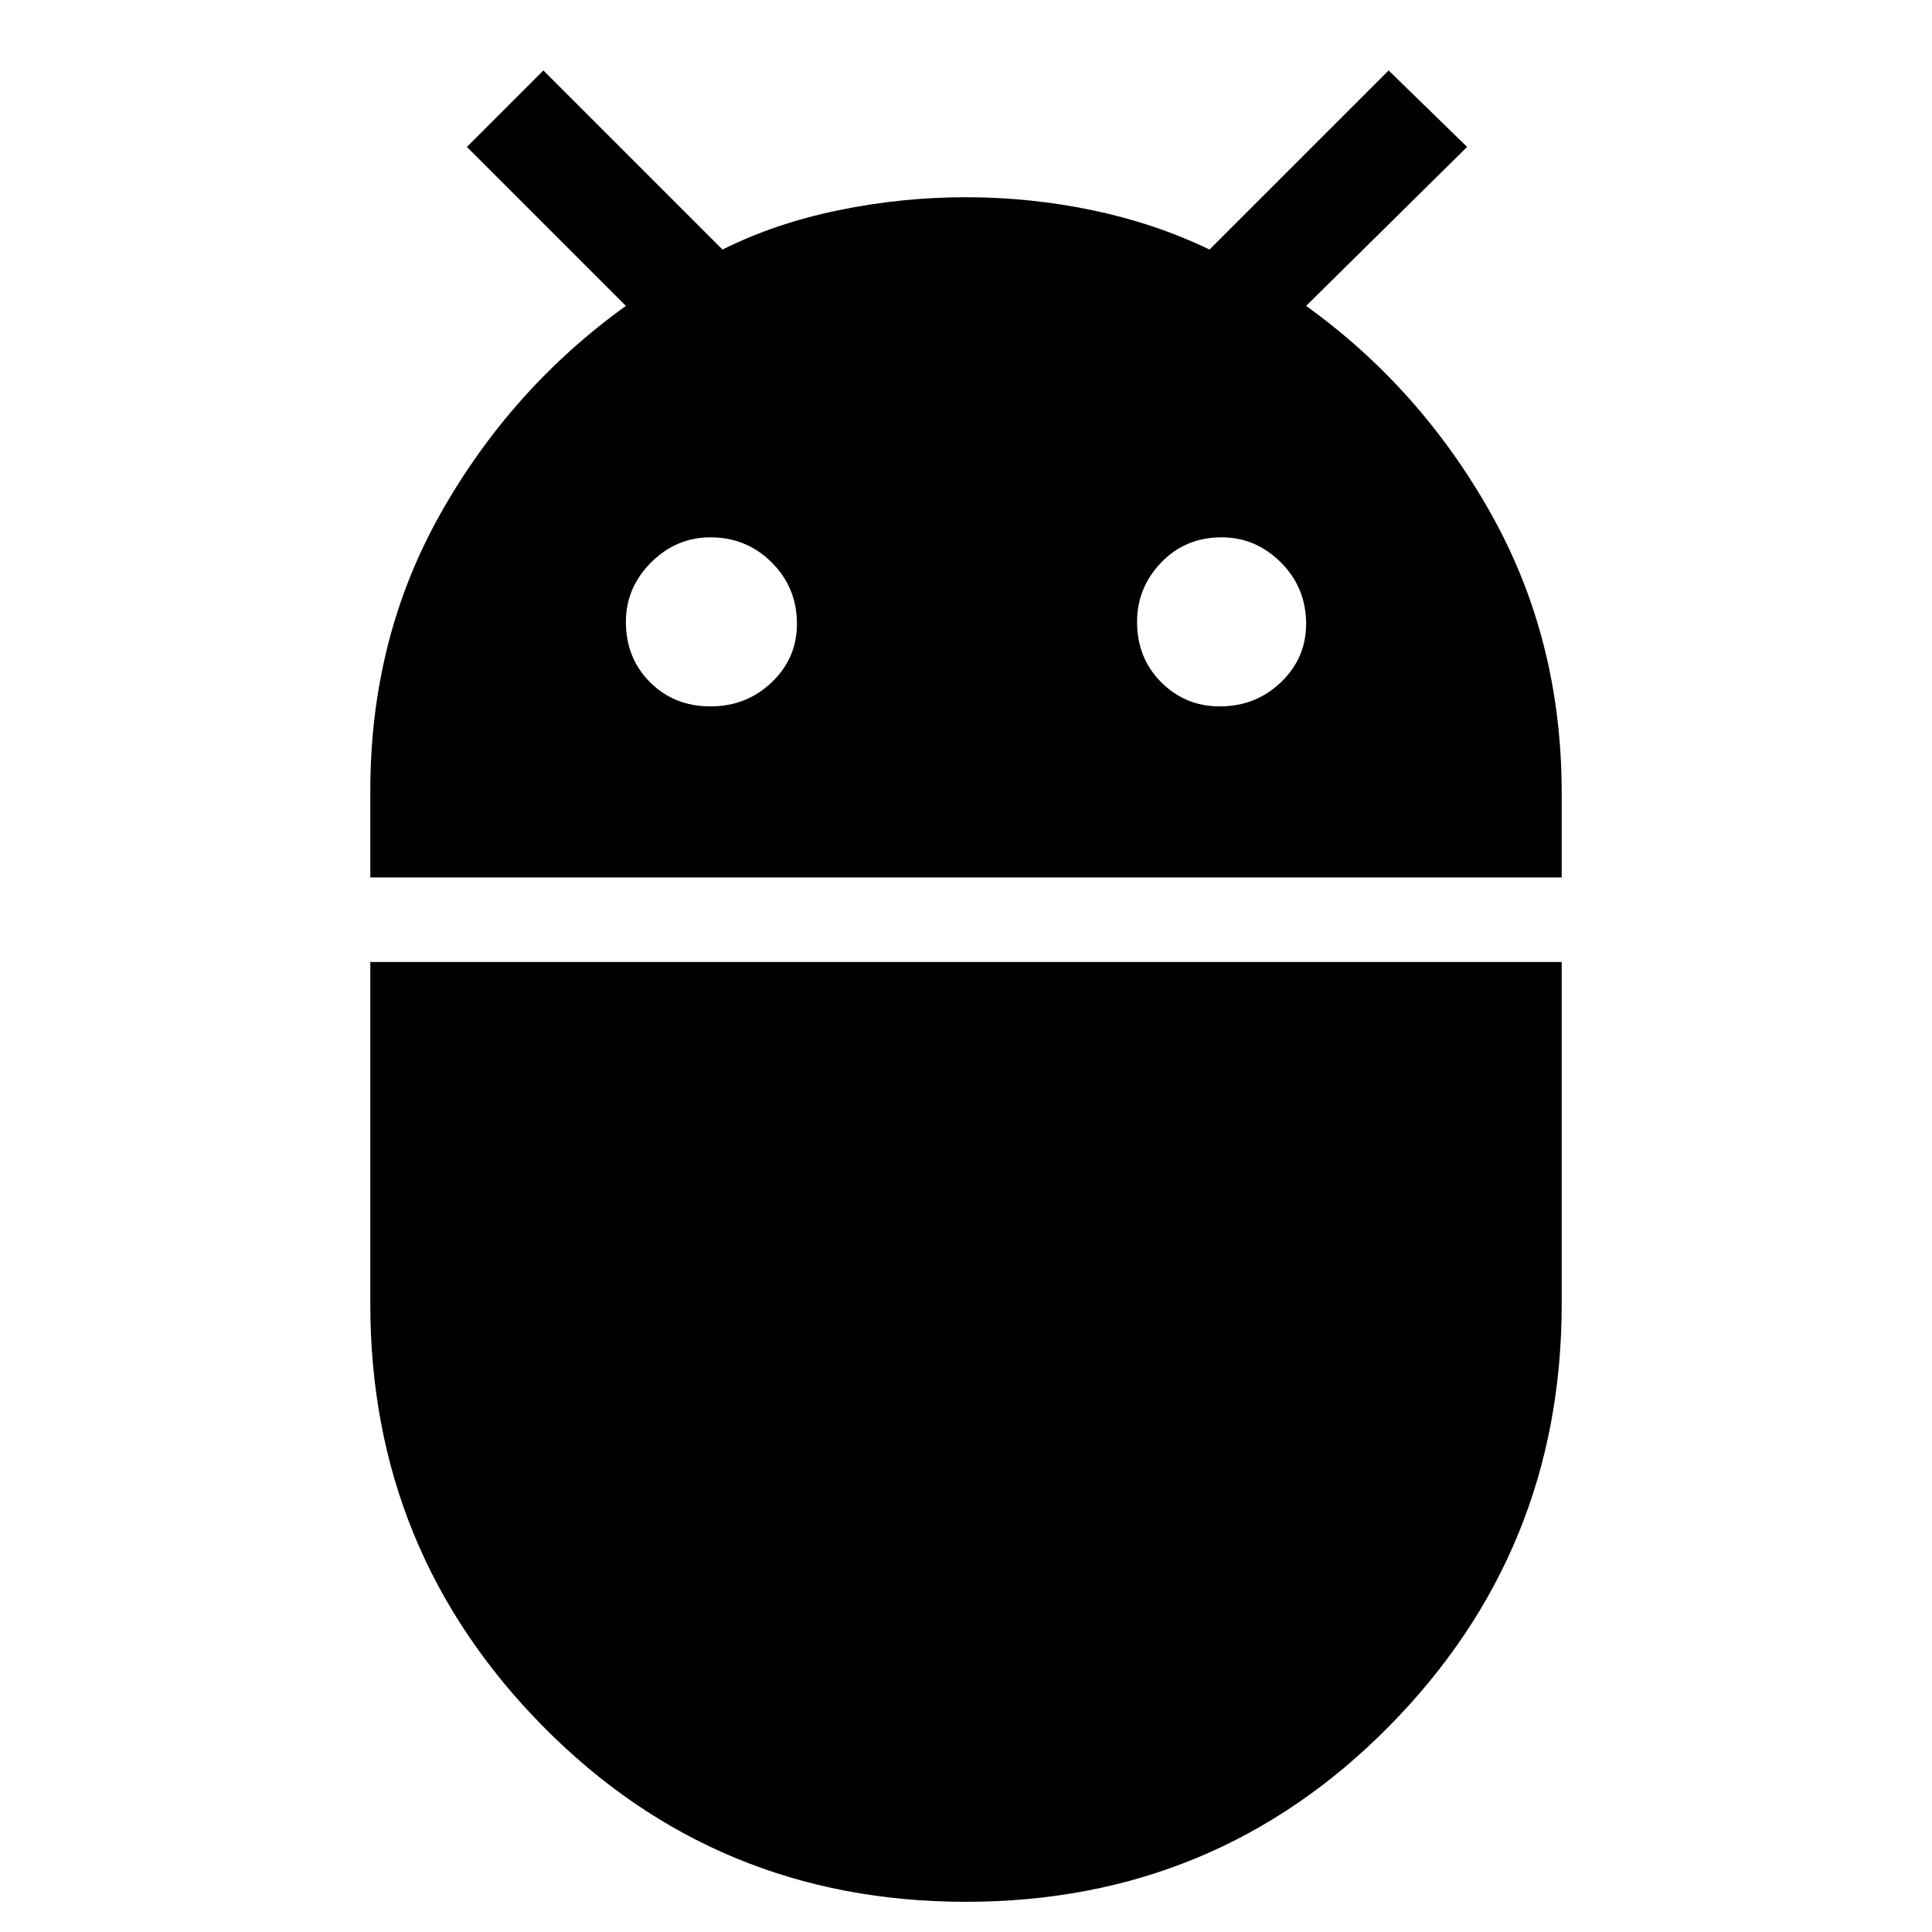 <svg xmlns="http://www.w3.org/2000/svg" height="48" width="48"><path d="M9.2 21.8V19.65Q9.2 15.85 10.95 12.75Q12.7 9.65 15.55 7.6L11.6 3.65L13.5 1.75L17.95 6.2Q19.25 5.55 20.825 5.225Q22.4 4.9 24 4.9Q25.6 4.9 27.15 5.225Q28.7 5.55 30.05 6.2L34.5 1.75L36.45 3.65L32.45 7.6Q35.3 9.65 37.05 12.775Q38.8 15.9 38.8 19.7V21.8ZM30.3 17.55Q31.2 17.55 31.825 16.95Q32.45 16.35 32.45 15.5Q32.45 14.6 31.825 13.975Q31.2 13.35 30.35 13.35Q29.45 13.35 28.85 13.975Q28.25 14.6 28.25 15.45Q28.25 16.35 28.85 16.95Q29.45 17.55 30.3 17.55ZM17.65 17.55Q18.55 17.55 19.175 16.95Q19.8 16.35 19.8 15.5Q19.8 14.6 19.175 13.975Q18.55 13.35 17.65 13.35Q16.8 13.35 16.175 13.975Q15.55 14.6 15.55 15.45Q15.55 16.35 16.15 16.95Q16.75 17.55 17.65 17.55ZM24 47.25Q17.8 47.25 13.5 42.9Q9.2 38.55 9.2 32.4V23.9H38.8V32.4Q38.8 38.55 34.5 42.9Q30.2 47.25 24 47.25Z"/></svg>